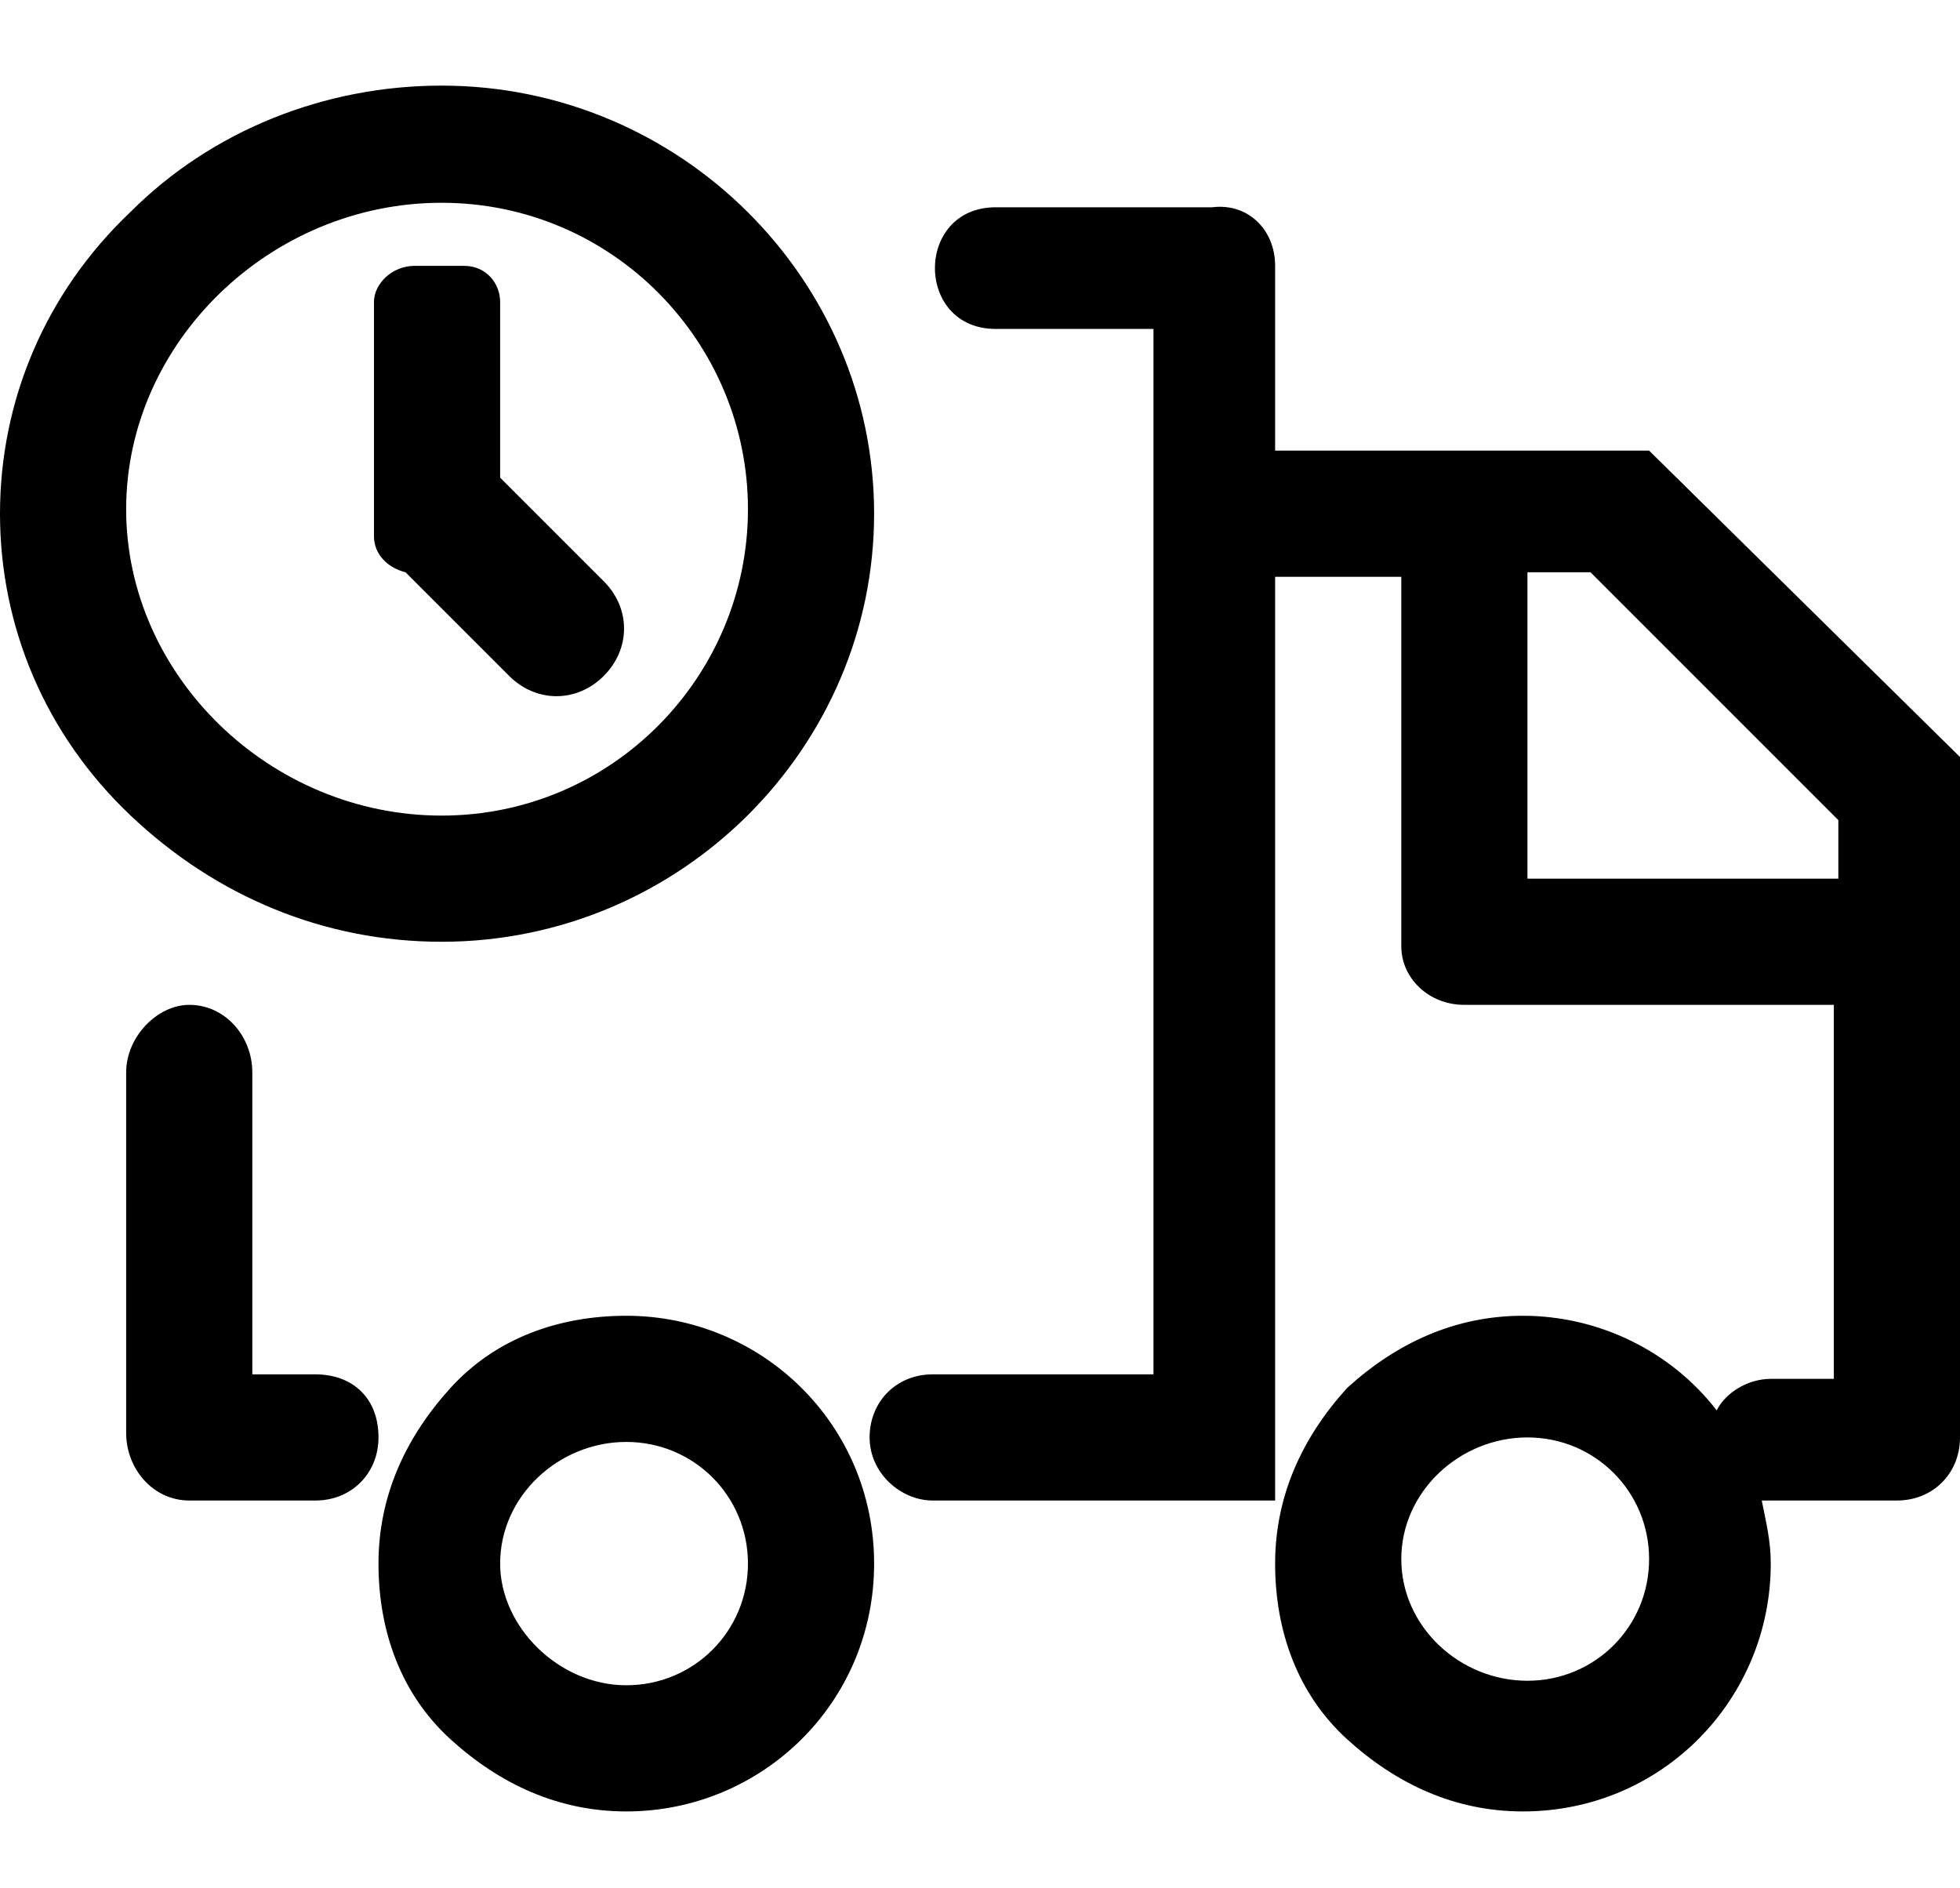 <svg xmlns="http://www.w3.org/2000/svg" viewBox="0 0 43.5 41.9"><style>.st1{fill:none}</style><path d="M43.5 31.9c0 .8-.6 1.4-1.4 1.4h-3c.1.5.2.9.2 1.4 0 3-2.4 5.5-5.5 5.5-1.5 0-2.8-.6-3.9-1.6s-1.6-2.4-1.6-3.9.6-2.8 1.6-3.9c1.1-1 2.4-1.6 3.9-1.6 1.7 0 3.3.8 4.3 2.1.2-.4.7-.7 1.2-.7h1.4v-8.3h-8.2c-.8 0-1.4-.6-1.4-1.3v-8.2h-2.8v20.5h-7.6c-.7 0-1.4-.6-1.4-1.4 0-.8.6-1.4 1.4-1.4h4.9V7.3h-3.5c-1.8 0-1.8-2.7 0-2.7h4.8c.8-.1 1.4.5 1.4 1.3V10h8.3l6.9 6.8V31.9zm-9.6 0c-1.5 0-2.8 1.2-2.8 2.7s1.3 2.7 2.8 2.7 2.7-1.2 2.7-2.7-1.2-2.7-2.7-2.7zm6.9-13.7l-5.5-5.5h-1.4v6.8h6.9v-1.3zm-31 2.7c-2.6 0-5-1-6.9-2.8S0 13.9 0 11.4s1-4.9 2.9-6.7c1.8-1.8 4.3-2.8 6.9-2.8 5.3 0 9.6 4.3 9.6 9.5s-4.3 9.5-9.6 9.5zm0-16.4c-3.8 0-7 3.1-7 6.8s3.2 6.8 7 6.8 6.8-3.1 6.8-6.8-3-6.8-6.8-6.8zM11.3 15L9 12.7c-.4-.1-.7-.4-.7-.8v-.4-4.8c0-.4.4-.8.9-.8h1.1c.5 0 .8.4.8.8v3.9l2.3 2.3c.6.6.6 1.5 0 2.1s-1.5.6-2.1 0zm-7.1 7.3c.8 0 1.4.7 1.4 1.5v6.7H7c.8 0 1.4.5 1.4 1.4 0 .8-.6 1.4-1.4 1.4H4.2c-.8 0-1.4-.7-1.4-1.5v-8c0-.8.7-1.5 1.4-1.5zm9.7 6.9c3 0 5.5 2.4 5.5 5.5s-2.5 5.5-5.5 5.5c-1.5 0-2.8-.6-3.9-1.6s-1.6-2.4-1.6-3.9.6-2.8 1.6-3.9 2.4-1.6 3.9-1.6zm0 8.2c1.5 0 2.7-1.2 2.7-2.7S15.4 32 13.9 32s-2.8 1.2-2.8 2.7c0 1.4 1.3 2.7 2.8 2.7z" /><path class="st1" d="M0 0h43.5M0 41.9h43.5"/></svg>

